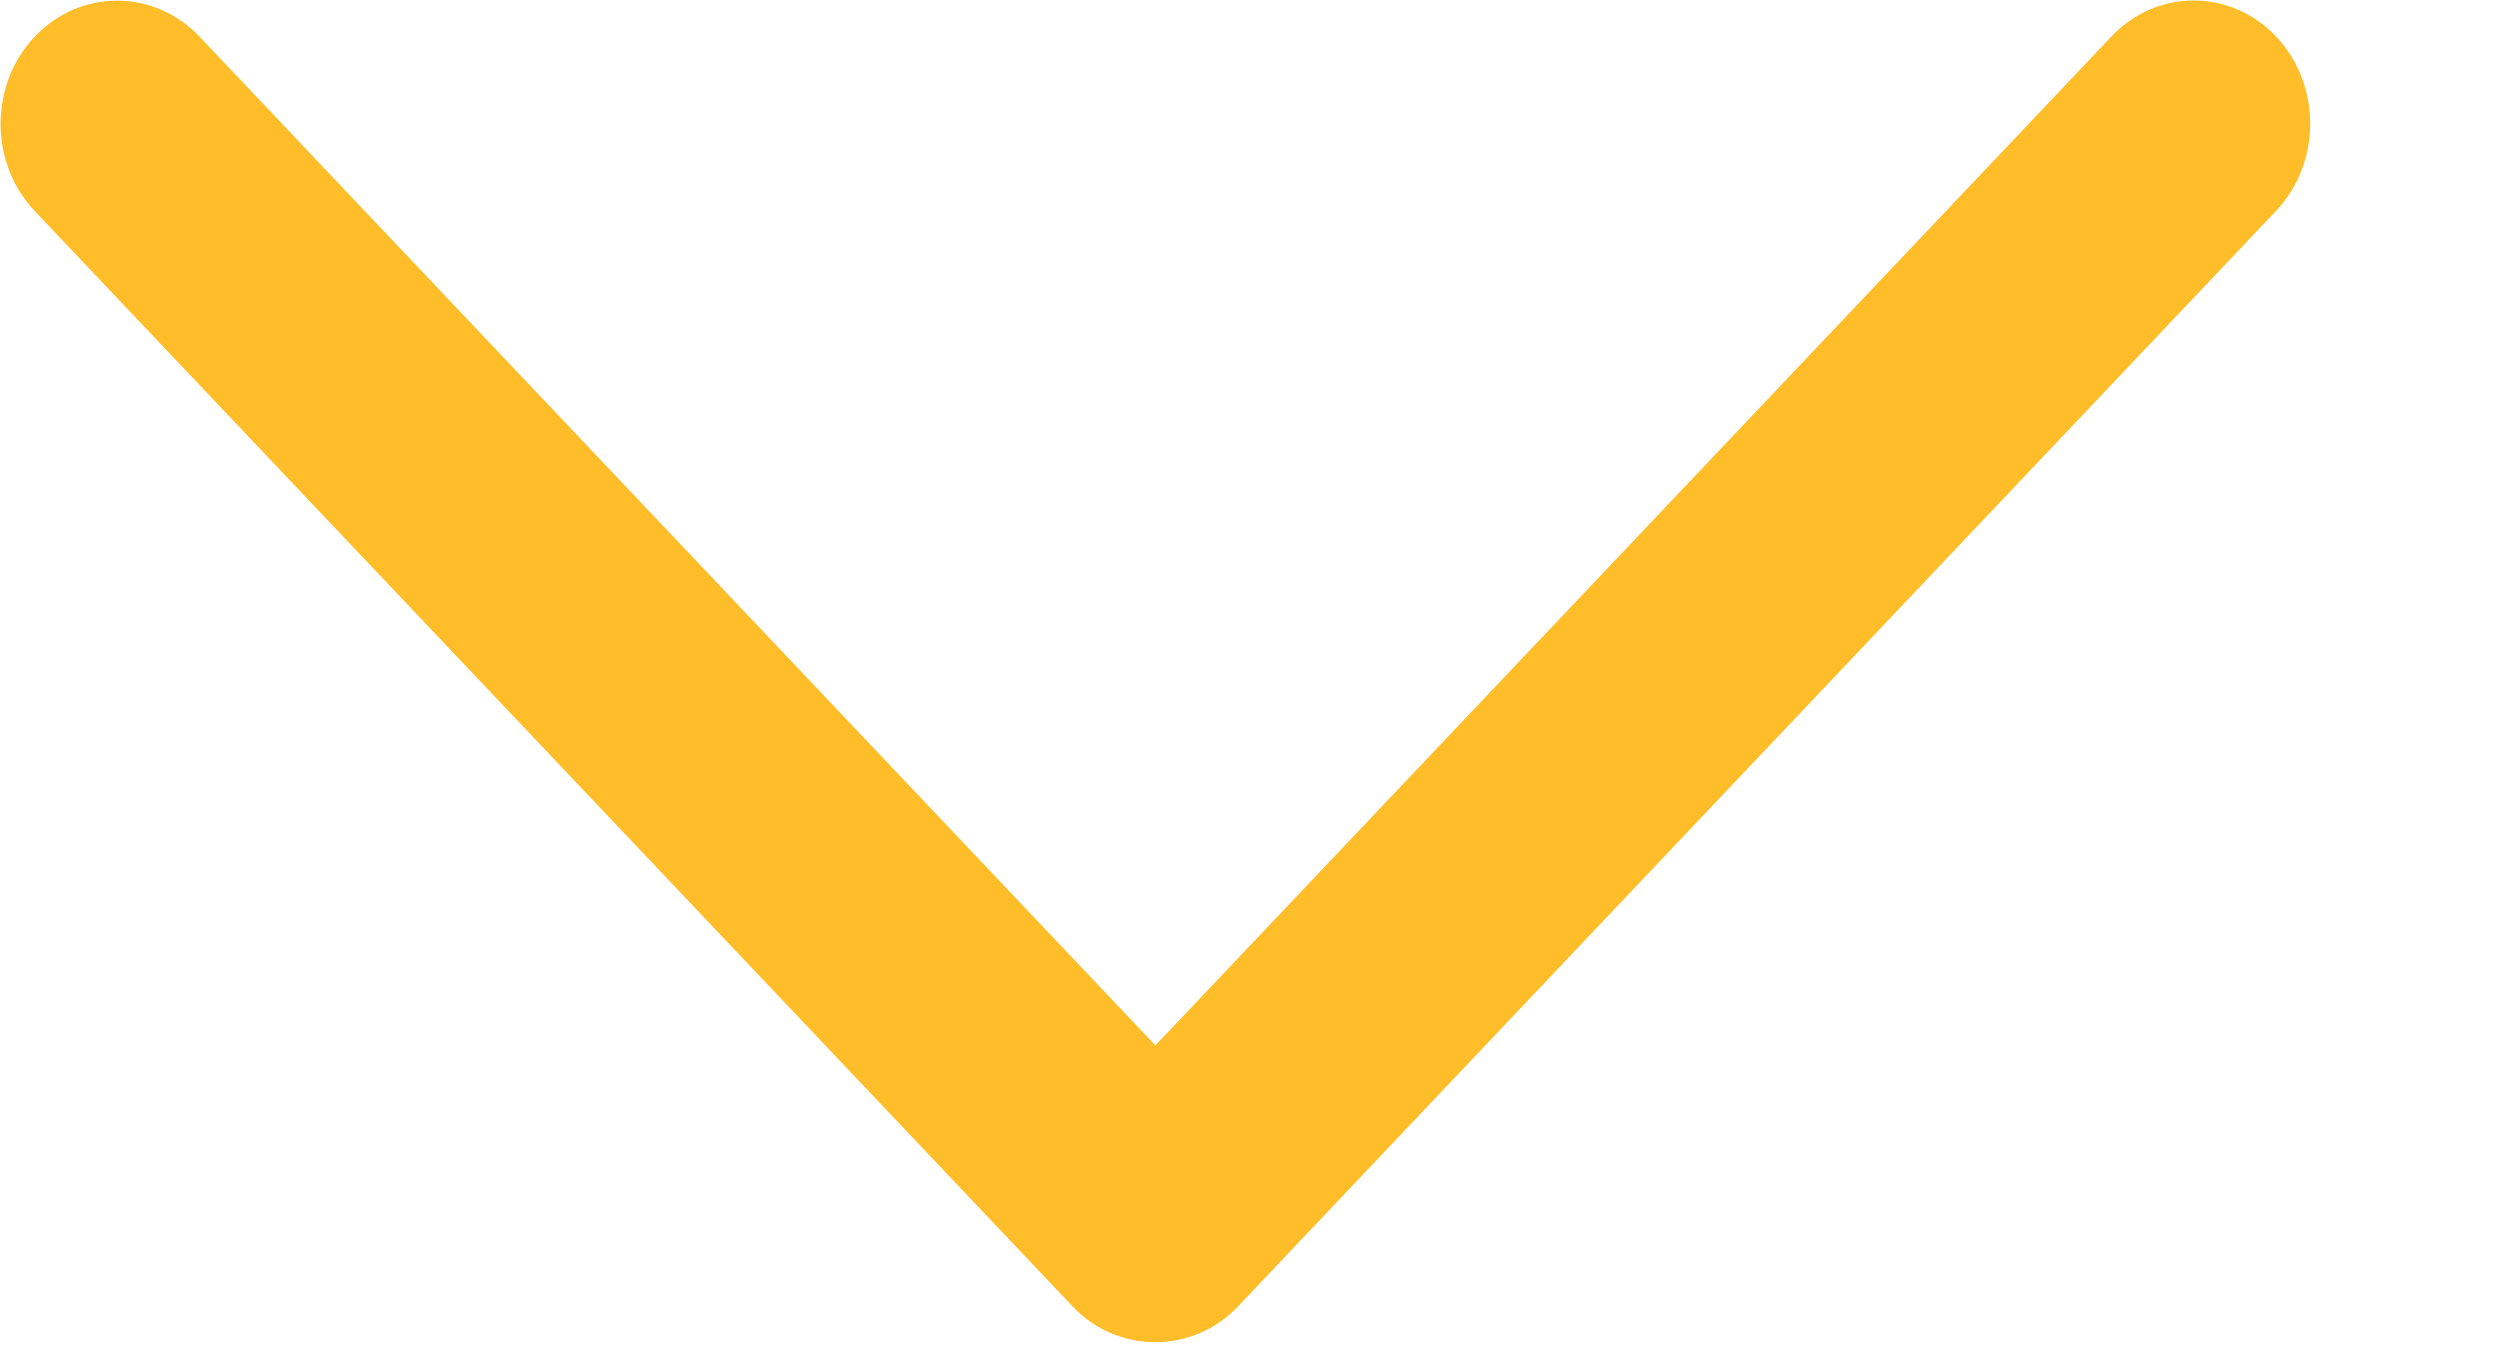 <svg 
 xmlns="http://www.w3.org/2000/svg"
 xmlns:xlink="http://www.w3.org/1999/xlink"
 width="13px" height="7px">
<path fill-rule="evenodd"  fill="#ffbe29"
 d="M6.437,6.794 L11.836,1.096 C12.072,0.846 12.072,0.441 11.836,0.190 C11.599,-0.060 11.215,-0.060 10.979,0.190 L6.008,5.436 L1.038,0.191 C0.801,-0.059 0.417,-0.059 0.180,0.191 C-0.056,0.441 -0.056,0.847 0.180,1.097 L5.579,6.795 C5.813,7.041 6.203,7.041 6.437,6.794 Z"/>
</svg>